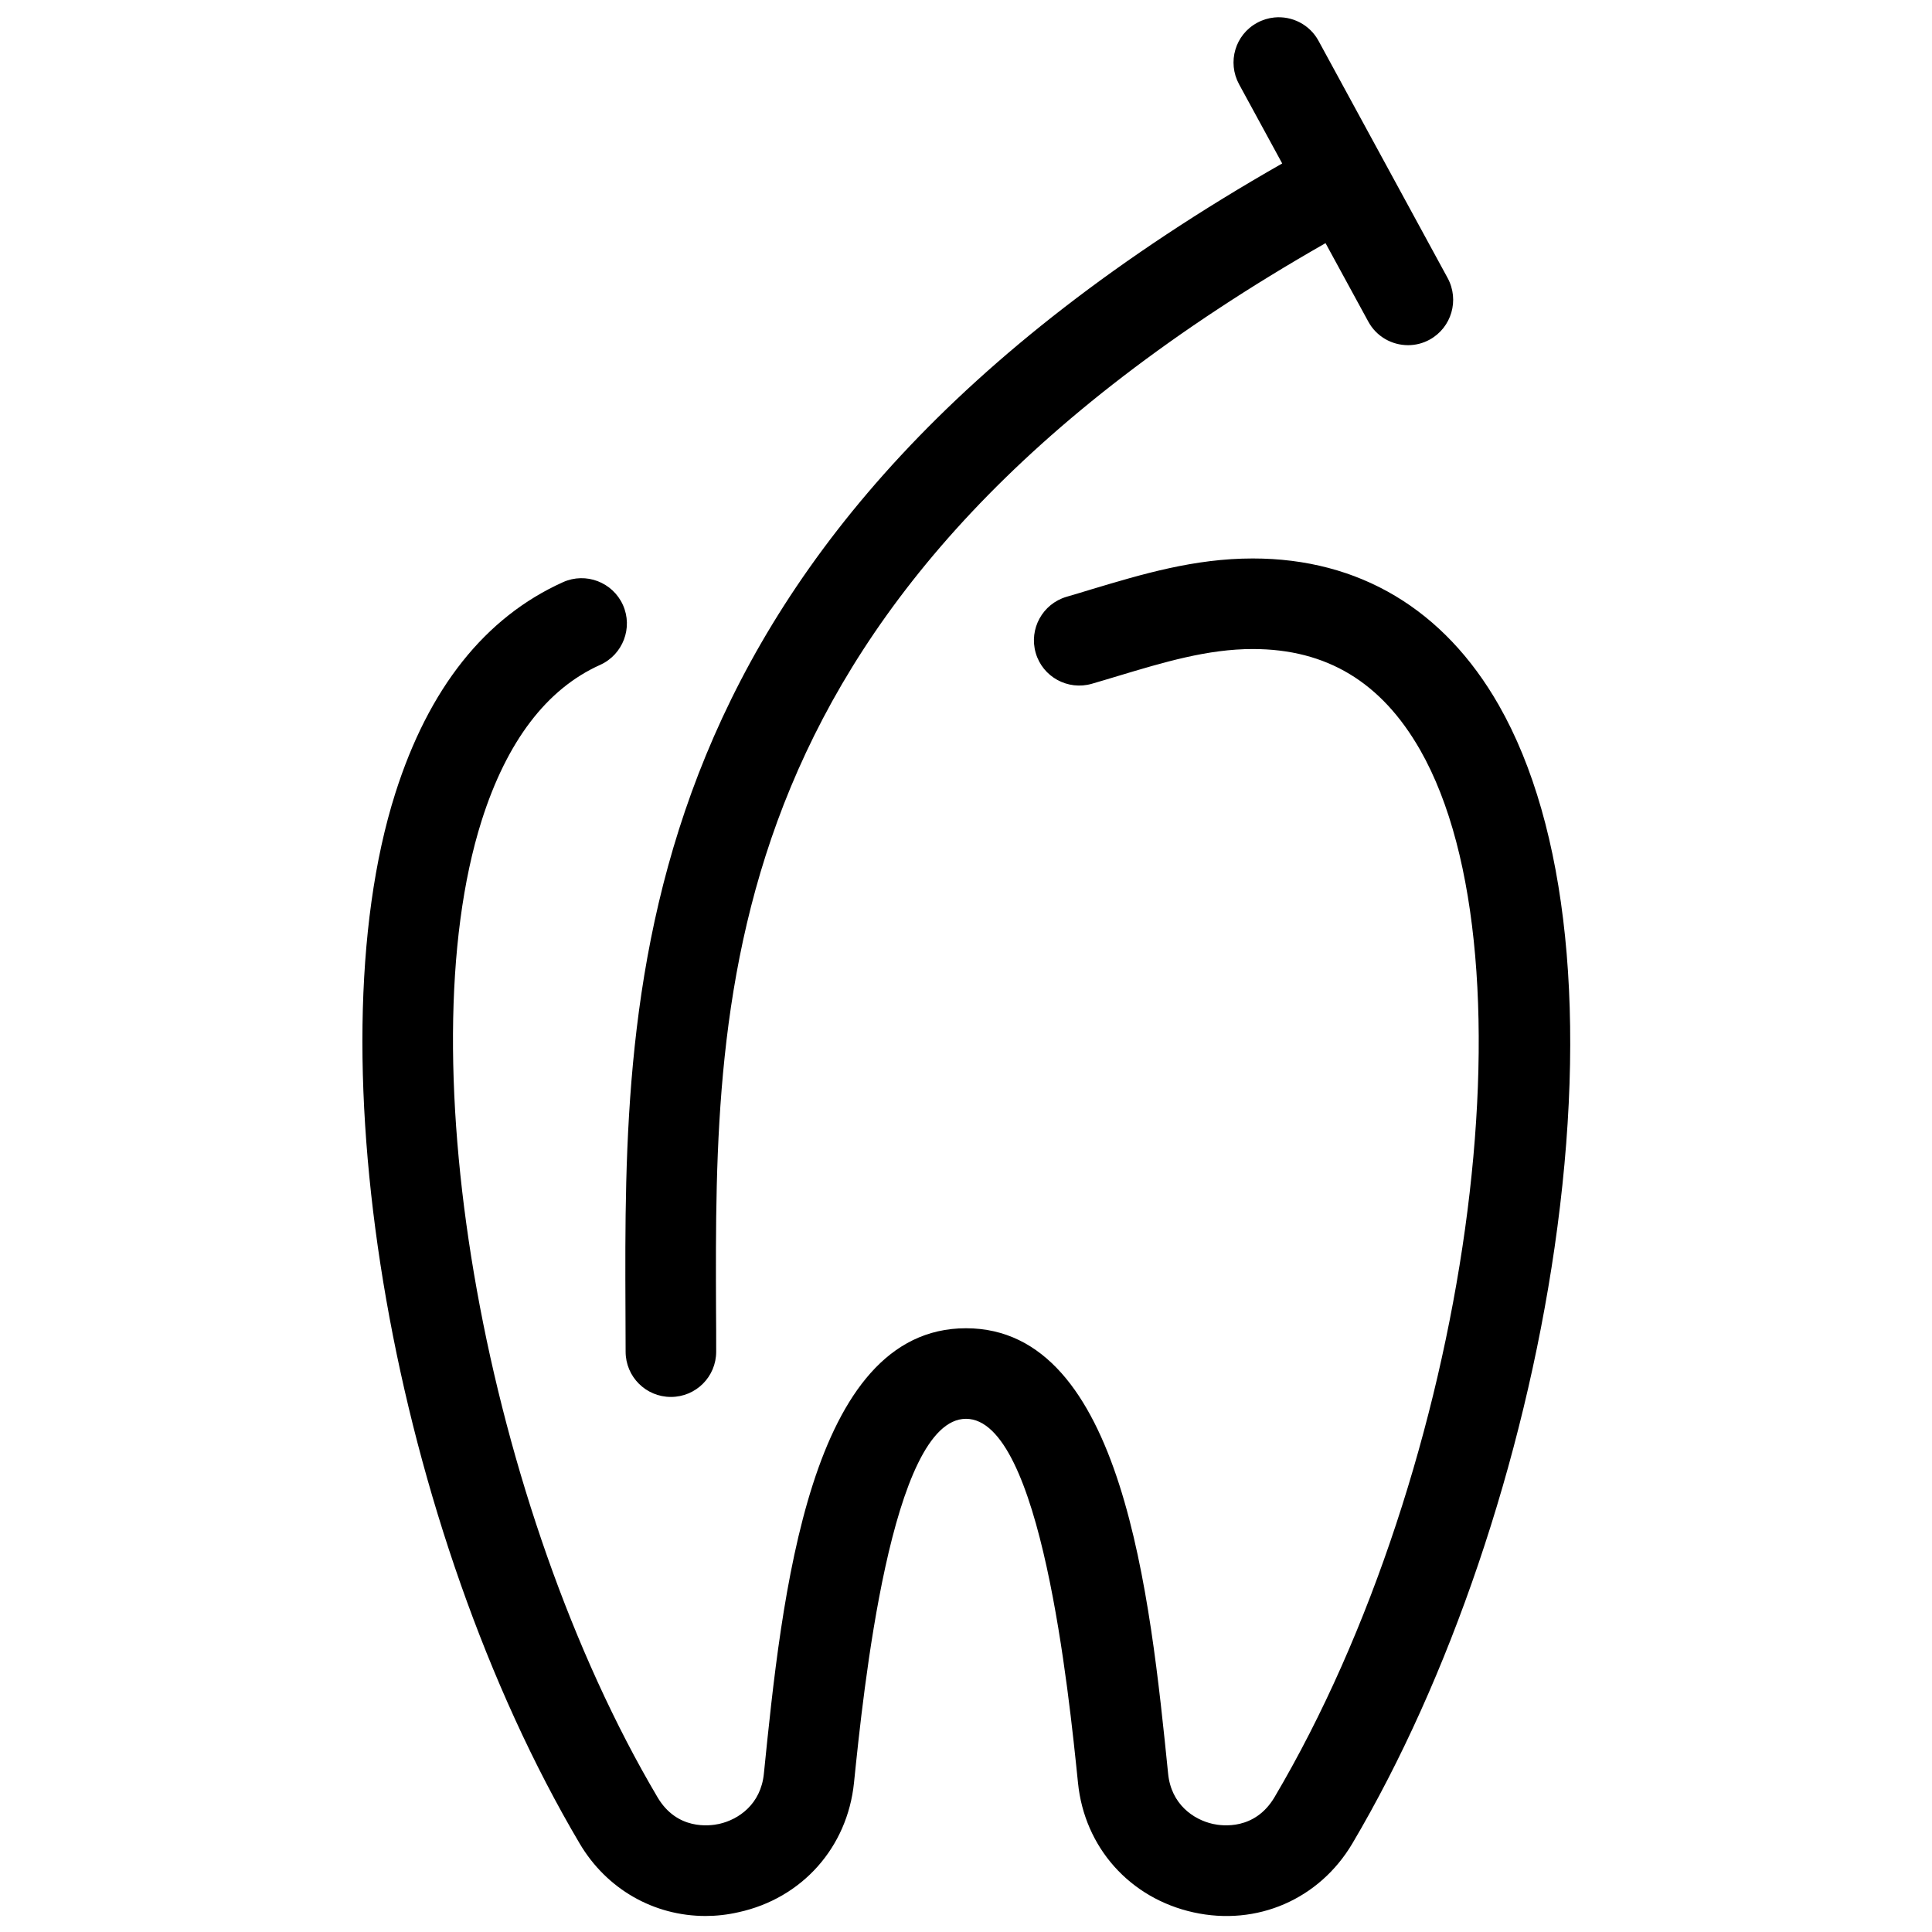 <svg xmlns="http://www.w3.org/2000/svg"  viewBox="0 0 128 128" width="64px" height="64px"><path d="M 84.426 1.158 C 84.038 1.197 83.652 1.312 83.289 1.51 C 81.829 2.3 81.3 4.12 82.09 5.58 L 84.949 10.83 C 41.249 35.73 41.349 65.16 41.439 86.76 C 41.439 87.7 41.449 88.631 41.449 89.551 C 41.449 91.211 42.789 92.551 44.449 92.551 C 46.109 92.551 47.449 91.211 47.449 89.551 C 47.449 88.631 47.449 87.69 47.439 86.74 C 47.359 65.53 47.26 39.239 87.82 16.109 L 90.65 21.301 C 91.19 22.301 92.219 22.869 93.289 22.869 C 93.769 22.869 94.271 22.75 94.721 22.5 C 96.171 21.7 96.7 19.88 95.91 18.42 L 87.359 2.711 C 86.767 1.616 85.589 1.042 84.426 1.158 z M 83 37 C 79.12 37 75.67 38.039 72.33 39.039 C 71.77 39.209 71.22 39.379 70.66 39.539 C 69.07 40.009 68.159 41.67 68.619 43.26 C 69.079 44.85 70.75 45.761 72.34 45.301 C 72.91 45.141 73.481 44.959 74.061 44.789 C 77.121 43.869 80.01 43 83 43 C 87.89 43 91.52 45.189 94.09 49.689 C 102.01 63.569 97.319 97.28 84.439 119.07 C 83.139 121.26 80.989 120.98 80.359 120.84 C 79.059 120.55 77.591 119.53 77.391 117.51 C 76.201 105.76 74.4 88 64 88 C 53.6 88 51.799 105.76 50.609 117.51 C 50.409 119.53 48.941 120.55 47.641 120.84 C 47.001 120.98 44.851 121.26 43.561 119.07 C 32.211 99.87 26.88 70.239 31.91 54.369 C 33.58 49.109 36.22 45.641 39.76 44.051 C 41.27 43.371 41.95 41.59 41.27 40.08 C 40.59 38.57 38.811 37.89 37.301 38.57 C 32.131 40.9 28.399 45.601 26.189 52.561 C 20.619 70.111 26.1 101.321 38.4 122.131 C 40.2 125.181 43.34 126.939 46.74 126.939 C 47.46 126.939 48.19 126.859 48.93 126.689 C 53.14 125.769 56.14 122.399 56.58 118.109 C 57.19 112.149 59.03 94 64 94 C 68.97 94 70.81 112.149 71.42 118.119 C 71.85 122.399 74.86 125.769 79.07 126.699 C 83.28 127.629 87.41 125.831 89.6 122.131 C 96.05 111.221 100.93 96.84 102.99 82.68 C 105.19 67.52 103.881 54.751 99.301 46.721 C 95.671 40.361 90.04 37 83 37 z"/></svg>